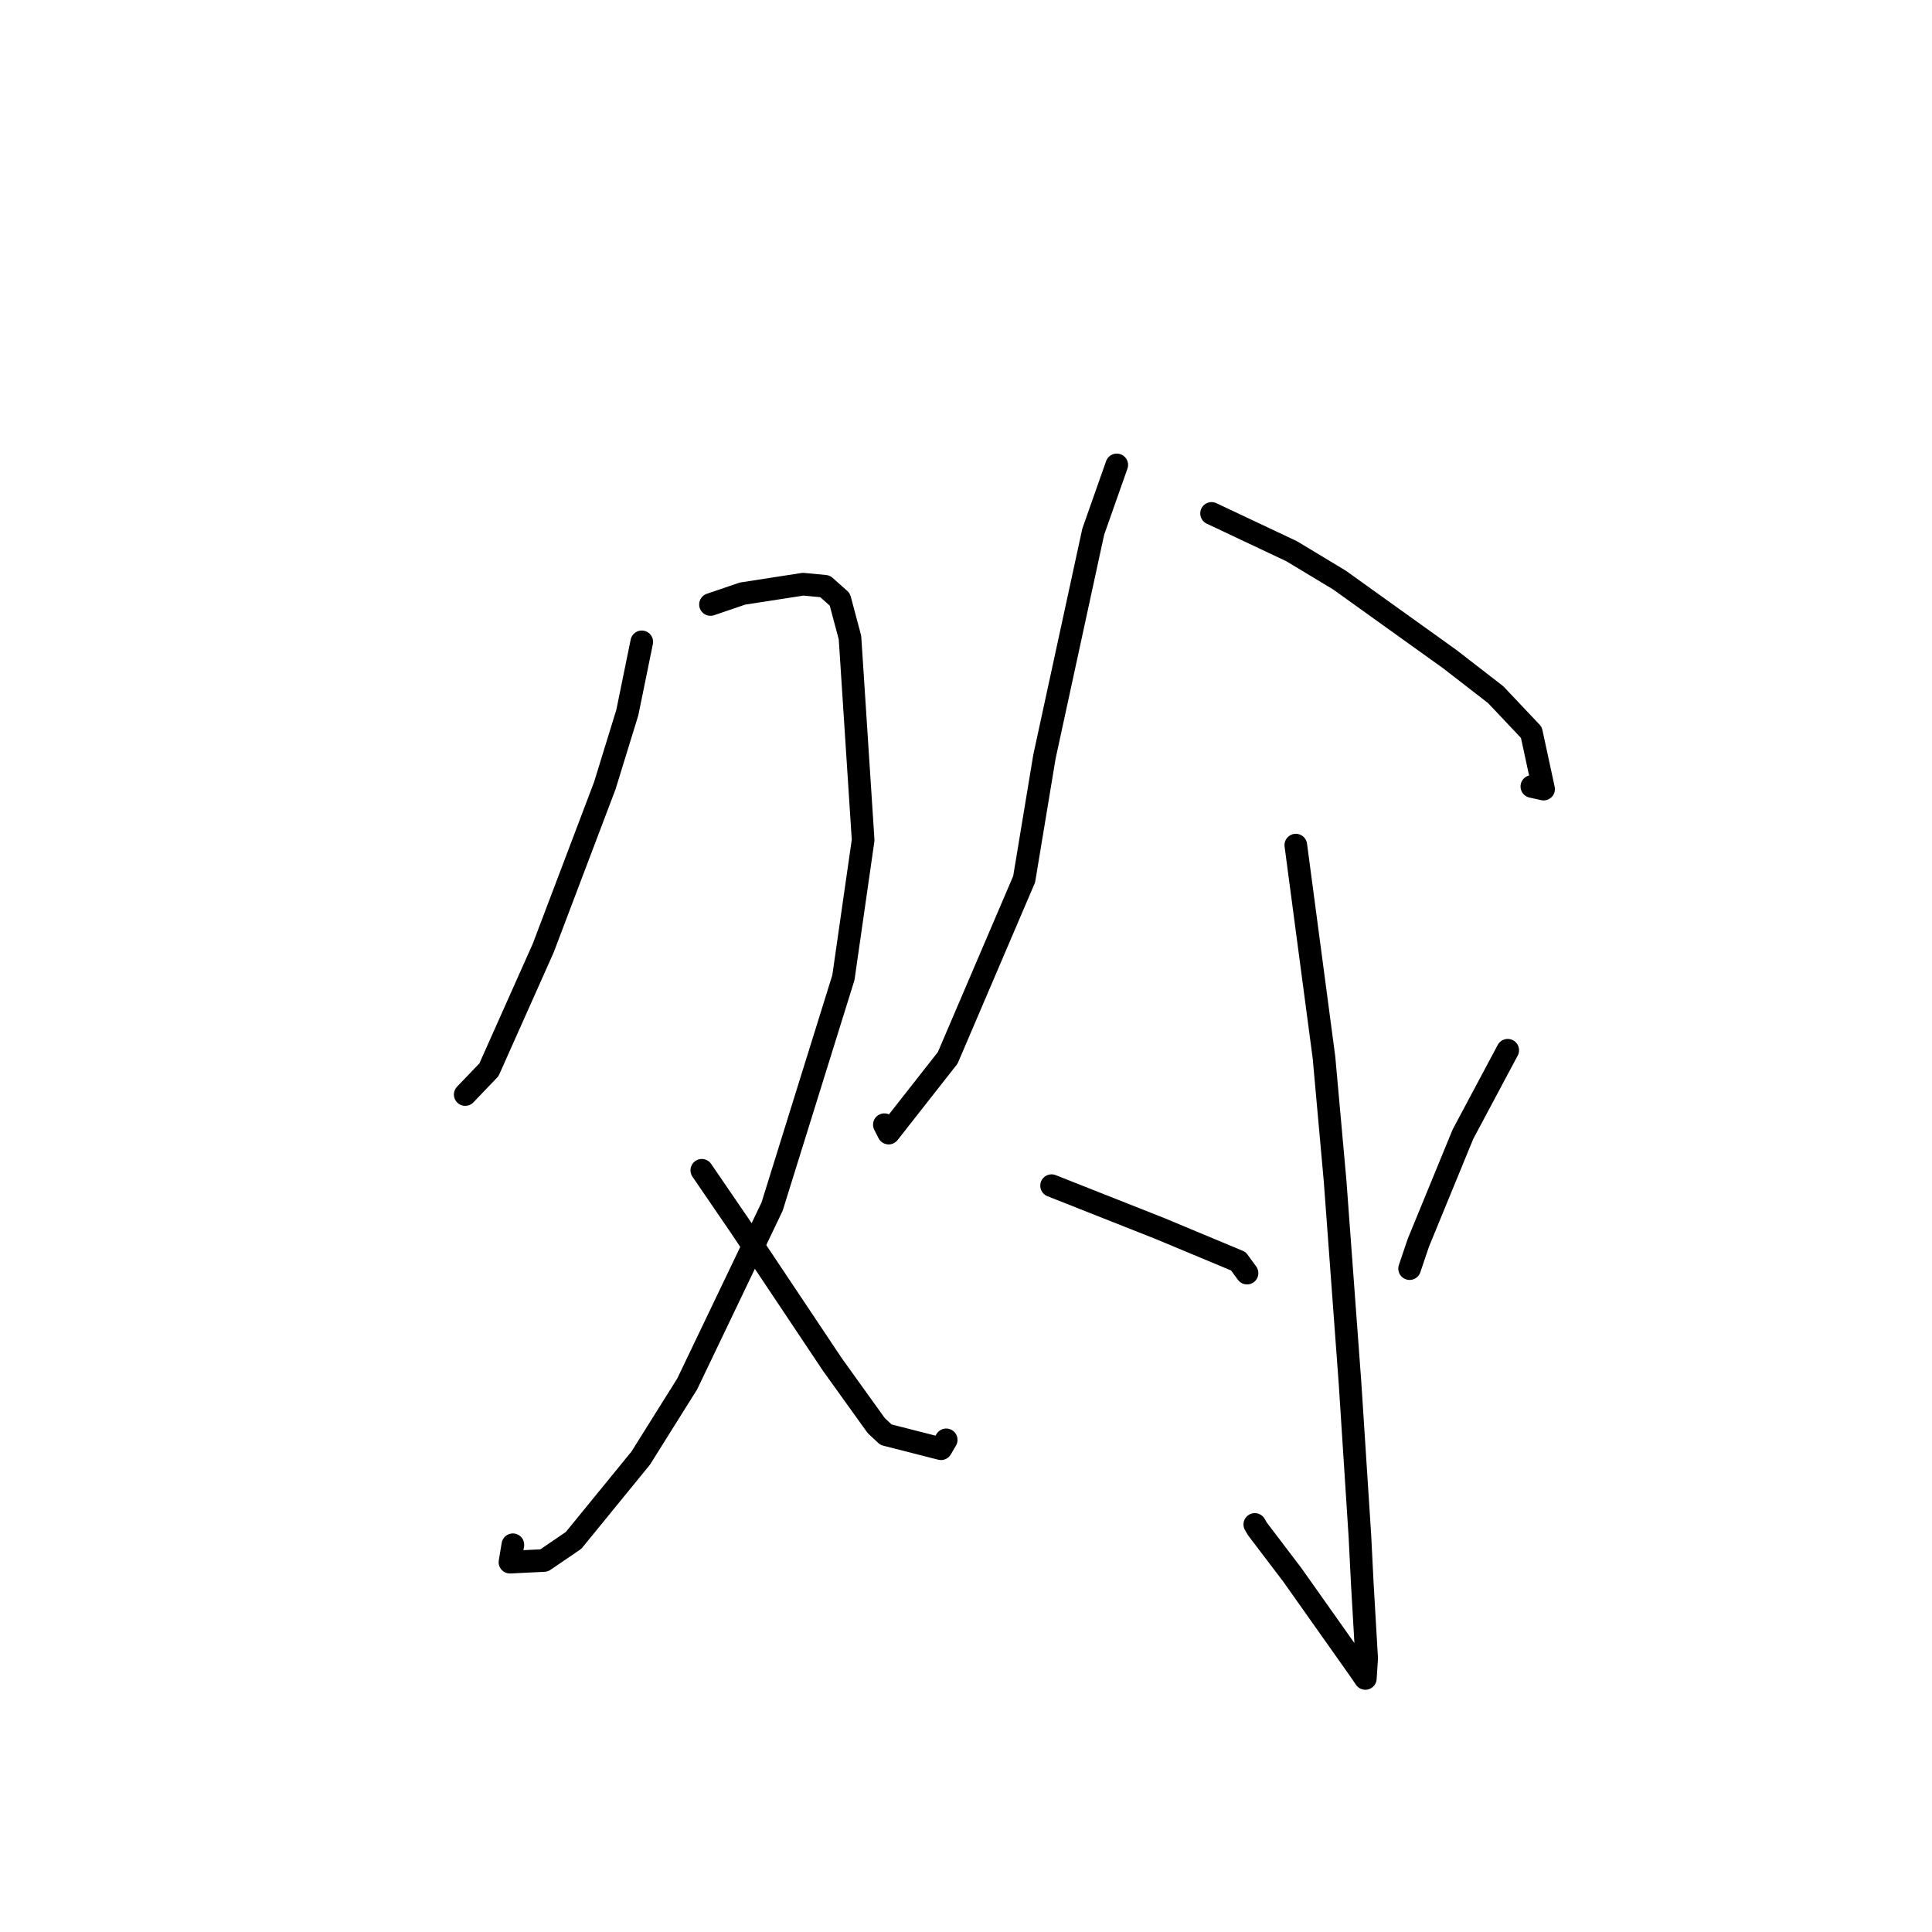 <?xml version="1.0" standalone="no"?>
    <svg width="256" height="256" xmlns="http://www.w3.org/2000/svg" version="1.1">
    <polyline stroke="black" stroke-width="3" stroke-linecap="round" fill="transparent" stroke-linejoin="round" points="85.037 85.05 83.127 94.403 80.146 104.086 71.977 125.633 64.786 141.753 61.953 144.709 61.67 145.004 61.645 145.031 " />
        <polyline stroke="black" stroke-width="3" stroke-linecap="round" fill="transparent" stroke-linejoin="round" points="94.143 80.098 98.383 78.654 106.422 77.409 109.321 77.684 111.278 79.425 112.628 84.487 114.37 111.317 111.755 129.536 102.306 159.885 91.061 183.373 84.905 193.199 76.006 204.106 72.096 206.773 67.572 206.995 67.957 204.688 " />
        <polyline stroke="black" stroke-width="3" stroke-linecap="round" fill="transparent" stroke-linejoin="round" points="92.992 155.071 98.085 162.52 110.317 180.837 116.107 188.9 117.401 190.106 124.689 191.965 125.378 190.788 " />
        <polyline stroke="black" stroke-width="3" stroke-linecap="round" fill="transparent" stroke-linejoin="round" points="147.977 61.604 144.86 70.45 138.395 100.26 135.704 116.503 125.577 140.172 117.752 150.14 117.234 149.128 117.182 149.027 " />
        <polyline stroke="black" stroke-width="3" stroke-linecap="round" fill="transparent" stroke-linejoin="round" points="160.539 68.031 171.15 73.04 177.483 76.859 192.121 87.351 198.182 92.045 202.911 97.047 204.534 104.559 202.978 104.212 " />
        <polyline stroke="black" stroke-width="3" stroke-linecap="round" fill="transparent" stroke-linejoin="round" points="171.701 111.983 175.435 140.125 176.908 156.482 178.89 183.331 180.194 203.535 180.512 209.847 181.087 219.742 180.933 222.136 180.916 222.4 180.916 222.402 180.916 222.402 180.096 221.201 171.245 208.684 166.613 202.588 166.268 201.994 " />
        <polyline stroke="black" stroke-width="3" stroke-linecap="round" fill="transparent" stroke-linejoin="round" points="139.339 157.106 153.767 162.814 164.085 167.119 165.141 168.561 165.238 168.693 " />
        <polyline stroke="black" stroke-width="3" stroke-linecap="round" fill="transparent" stroke-linejoin="round" points="199.782 139.162 193.846 150.293 187.941 164.667 186.781 168.099 " />
        </svg>